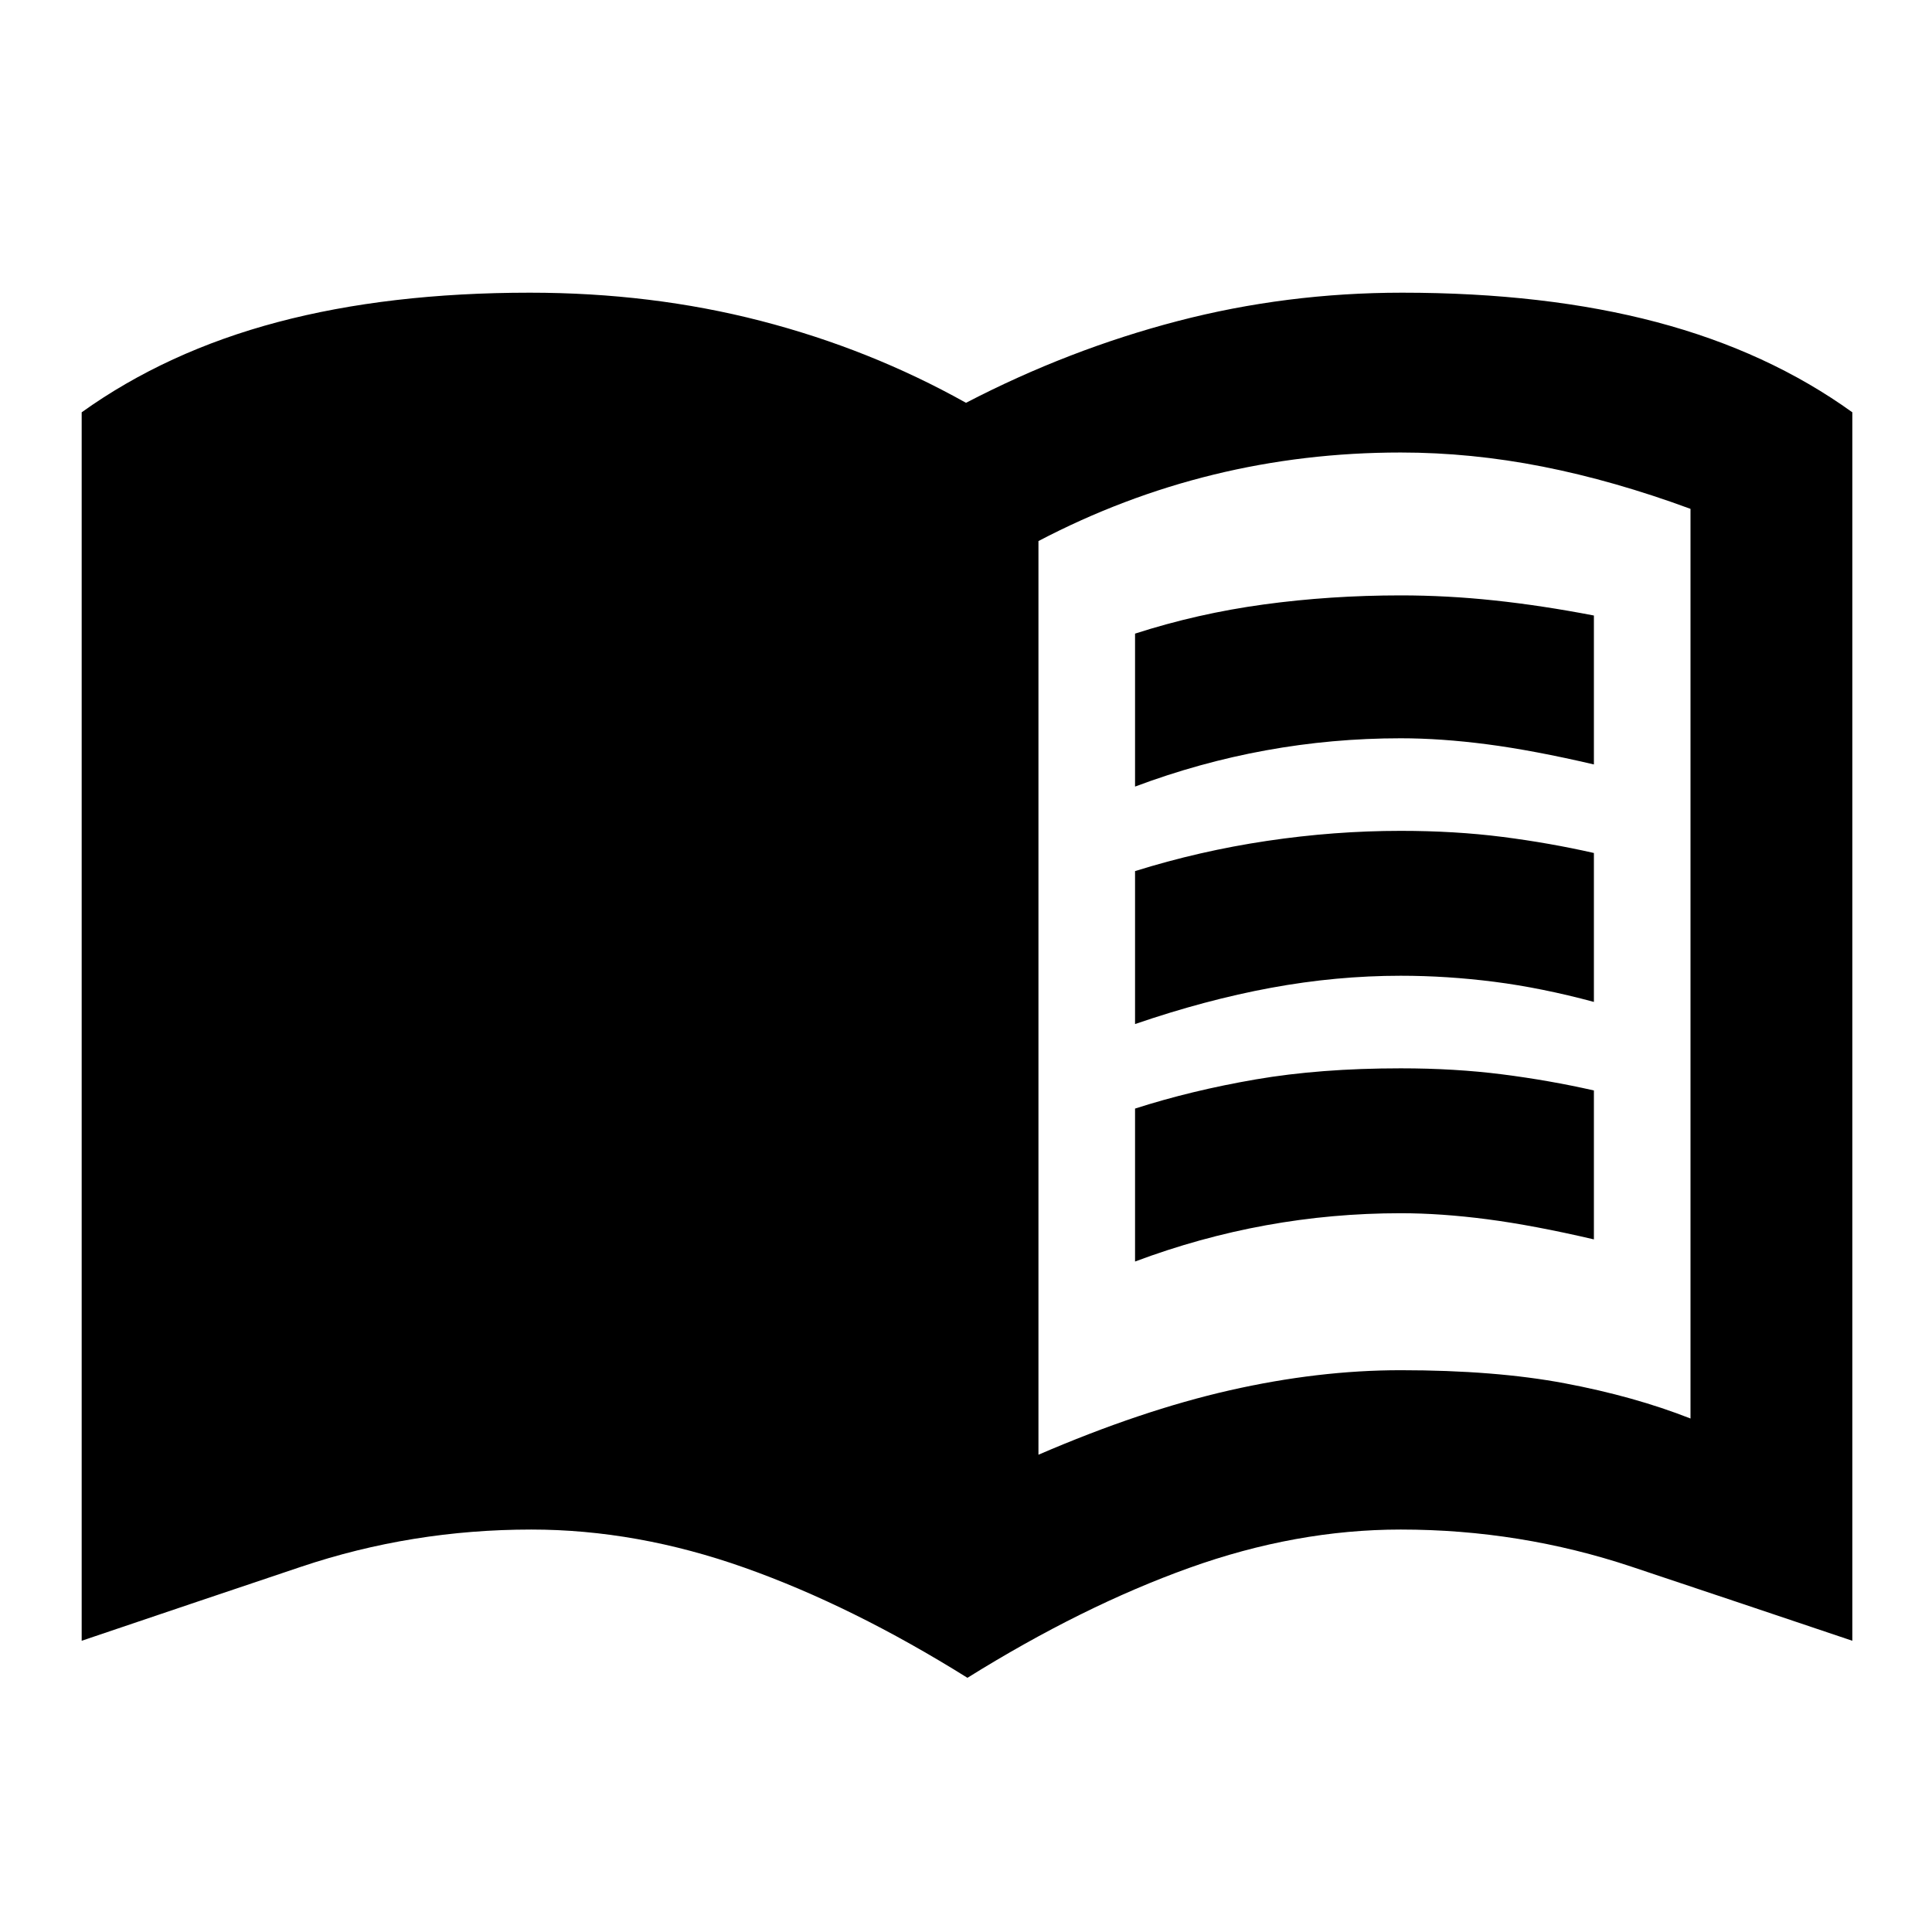<svg xmlns="http://www.w3.org/2000/svg" height="20" viewBox="0 -960 960 960" width="20"><path d="M516-237.152q51-22 95-32t85-10q47 0 81.5 6.5t62.5 17.5v-452q-38-14-73.5-21t-70.5-7q-48 0-93 11t-87 33v454Zm-35.283 110.848q-57.239-35.761-110.739-54.717-53.5-18.957-105.978-18.957-59.325 0-114.369 18.489T40.587-144.717V-755.13q42.195-30.196 97.369-44.816 55.174-14.619 125.327-14.619 60.478 0 114.717 14t102 40.717q51-26.478 105.12-40.598 54.119-14.119 111.597-14.119 71.153 0 126.446 14.619 55.294 14.62 97.25 44.816v610.413Q866.174-163 810.783-181.489 755.391-199.978 696-199.978q-52 0-105.141 19.076-53.142 19.076-110.142 54.598ZM564-569.152v-76q31-10 64-14.5t68-4.5q23 0 46.5 2.5t49.5 7.5v74q-30-7-53-10t-43-3q-34 0-67 6t-65 18Zm0 236v-76q28-9 60-14.5t72-5.5q27 0 50.5 3t45.5 8v74q-30-7-53-10t-43-3q-34 0-67 6t-65 18Zm0-118v-76q32-10 65.5-15t66.5-5q27 0 50.5 3t45.5 8v74q-26-7-49.5-10t-46.5-3q-32 0-64.5 6t-67.5 18Z"/></svg>